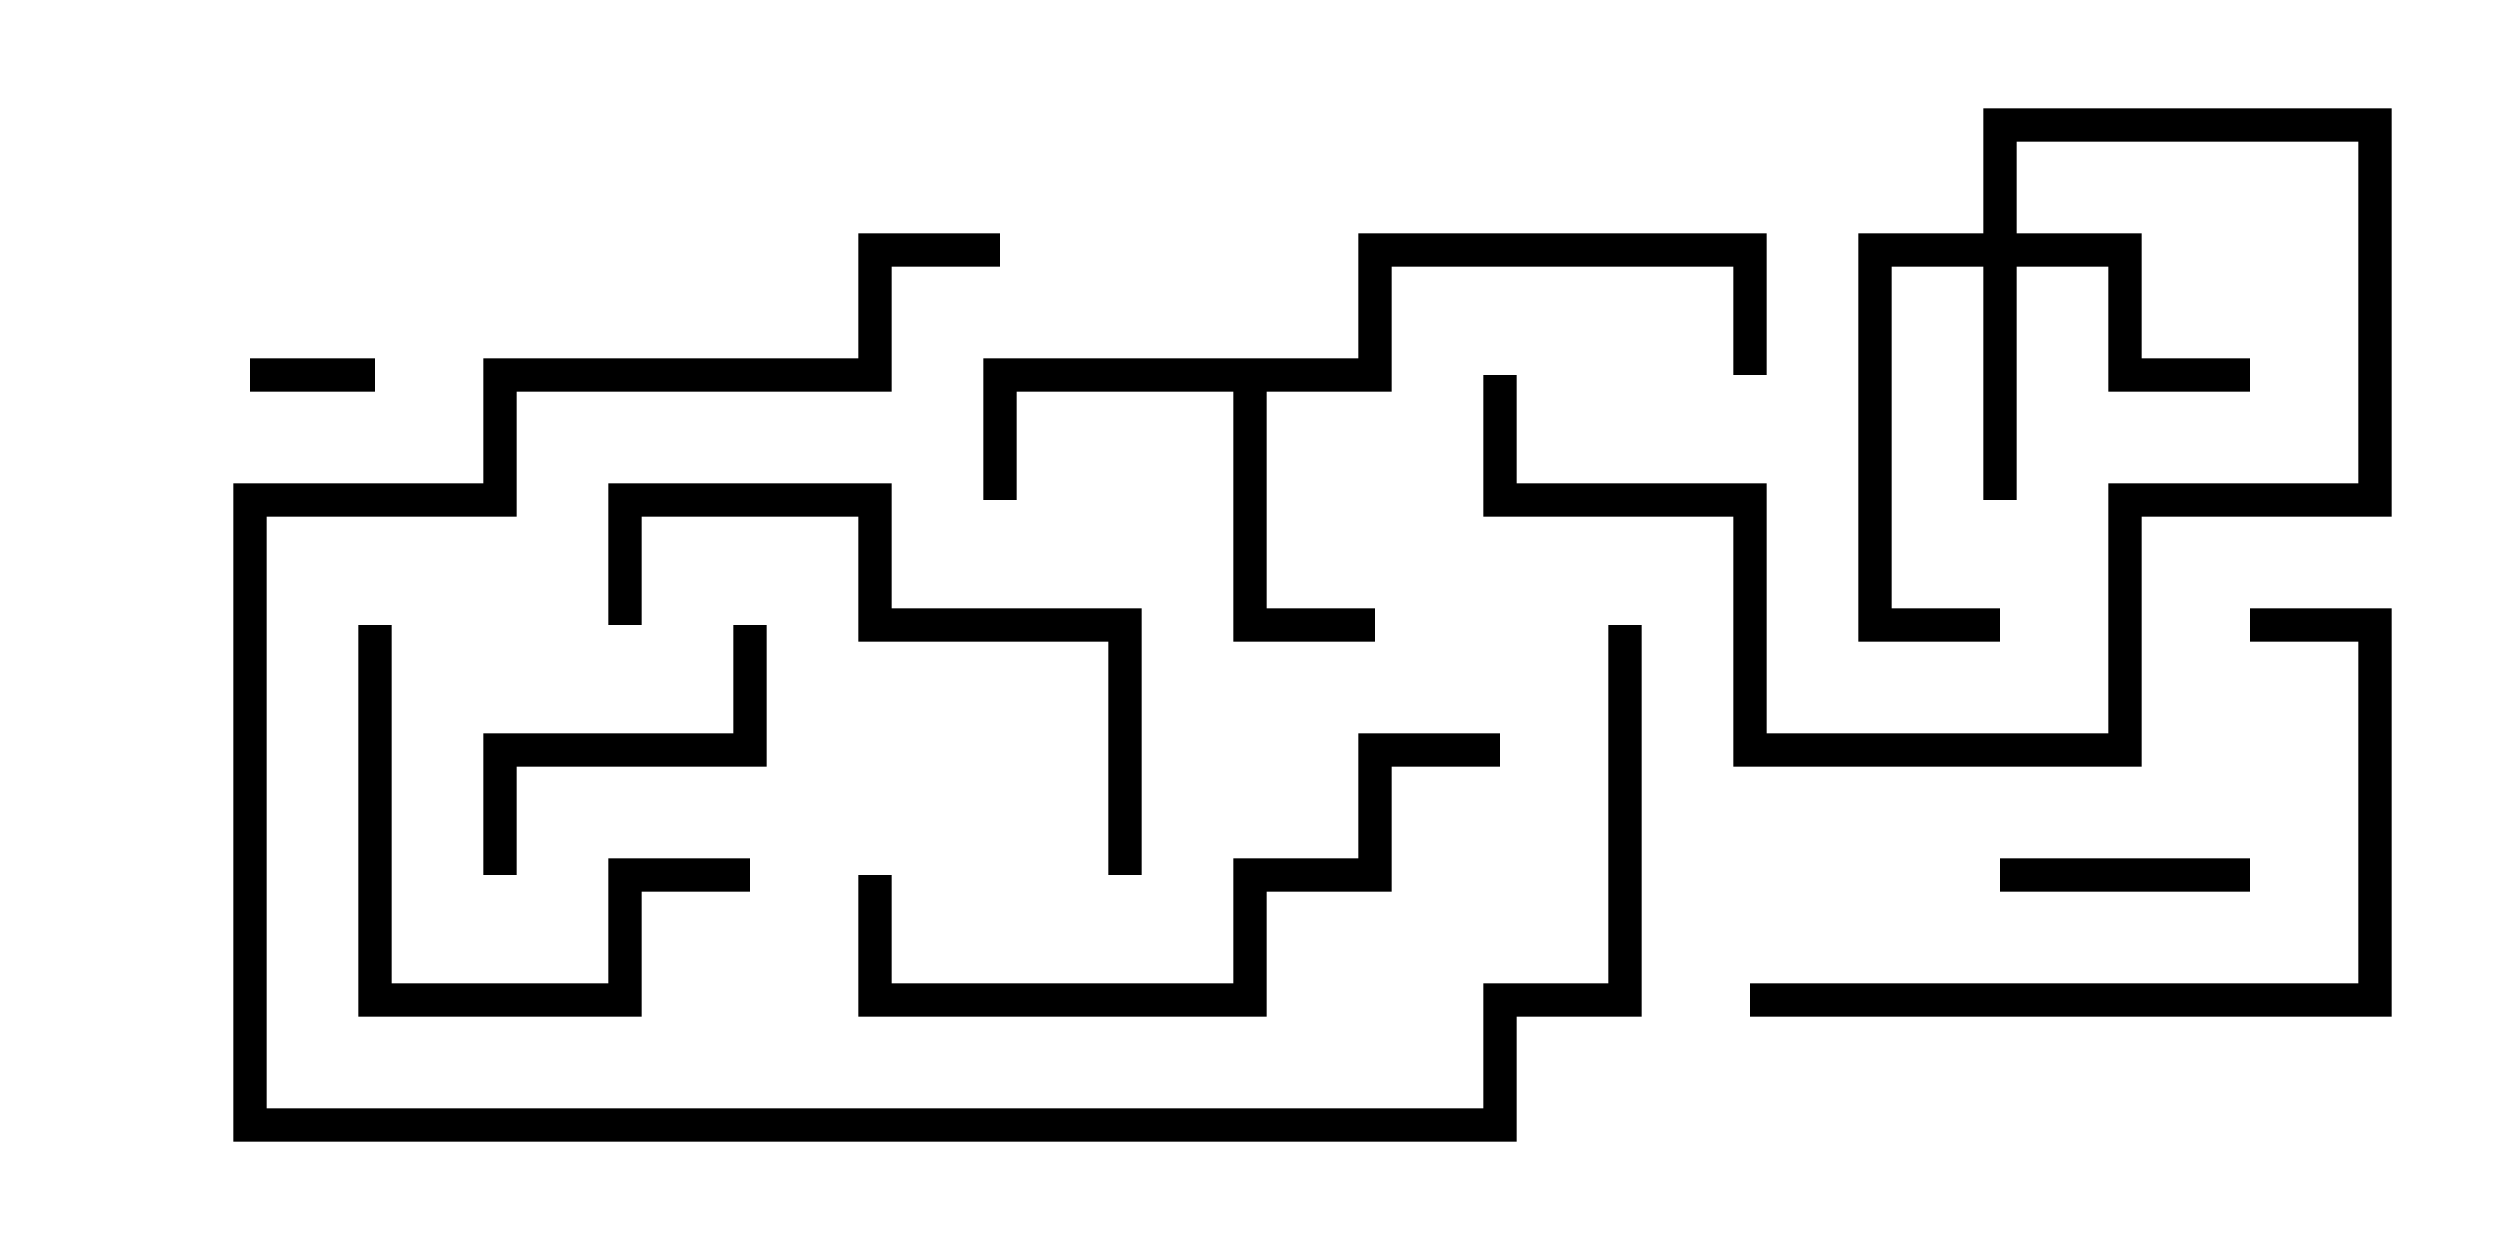 <svg version="1.1" width="30" height="15" xmlns="http://www.w3.org/2000/svg"><path d="M16.3,4.3L16.3,2.8L21.2,2.8L21.2,4.5L20.8,4.5L20.8,3.2L16.7,3.2L16.7,4.7L15.2,4.7L15.2,7.3L16.5,7.3L16.5,7.7L14.8,7.7L14.8,4.7L12.2,4.7L12.2,6L11.8,6L11.8,4.3z" stroke="none"/><path d="M23.8,2.8L23.8,1.3L28.7,1.3L28.7,6.2L25.7,6.2L25.7,9.2L20.8,9.2L20.8,6.2L17.8,6.2L17.8,4.5L18.2,4.5L18.2,5.8L21.2,5.8L21.2,8.8L25.3,8.8L25.3,5.8L28.3,5.8L28.3,1.7L24.2,1.7L24.2,2.8L25.7,2.8L25.7,4.3L27,4.3L27,4.7L25.3,4.7L25.3,3.2L24.2,3.2L24.2,6L23.8,6L23.8,3.2L22.7,3.2L22.7,7.3L24,7.3L24,7.7L22.3,7.7L22.3,2.8z" stroke="none"/><path d="M4.5,4.3L4.5,4.7L3,4.7L3,4.3z" stroke="none"/><path d="M27,10.3L27,10.7L24,10.7L24,10.3z" stroke="none"/><path d="M6.2,10.5L5.8,10.5L5.8,8.8L8.8,8.8L8.8,7.5L9.2,7.5L9.2,9.2L6.2,9.2z" stroke="none"/><path d="M9,10.3L9,10.7L7.7,10.7L7.7,12.2L4.3,12.2L4.3,7.5L4.7,7.5L4.7,11.8L7.3,11.8L7.3,10.3z" stroke="none"/><path d="M7.7,7.5L7.3,7.5L7.3,5.8L10.7,5.8L10.7,7.3L13.7,7.3L13.7,10.5L13.3,10.5L13.3,7.7L10.3,7.7L10.3,6.2L7.7,6.2z" stroke="none"/><path d="M21,12.2L21,11.8L28.3,11.8L28.3,7.7L27,7.7L27,7.3L28.7,7.3L28.7,12.2z" stroke="none"/><path d="M18,8.8L18,9.2L16.7,9.2L16.7,10.7L15.2,10.7L15.2,12.2L10.3,12.2L10.3,10.5L10.7,10.5L10.7,11.8L14.8,11.8L14.8,10.3L16.3,10.3L16.3,8.8z" stroke="none"/><path d="M19.3,7.5L19.7,7.5L19.7,12.2L18.2,12.2L18.2,13.7L2.8,13.7L2.8,5.8L5.8,5.8L5.8,4.3L10.3,4.3L10.3,2.8L12,2.8L12,3.2L10.7,3.2L10.7,4.7L6.2,4.7L6.2,6.2L3.2,6.2L3.2,13.3L17.8,13.3L17.8,11.8L19.3,11.8z" stroke="none"/></svg>
